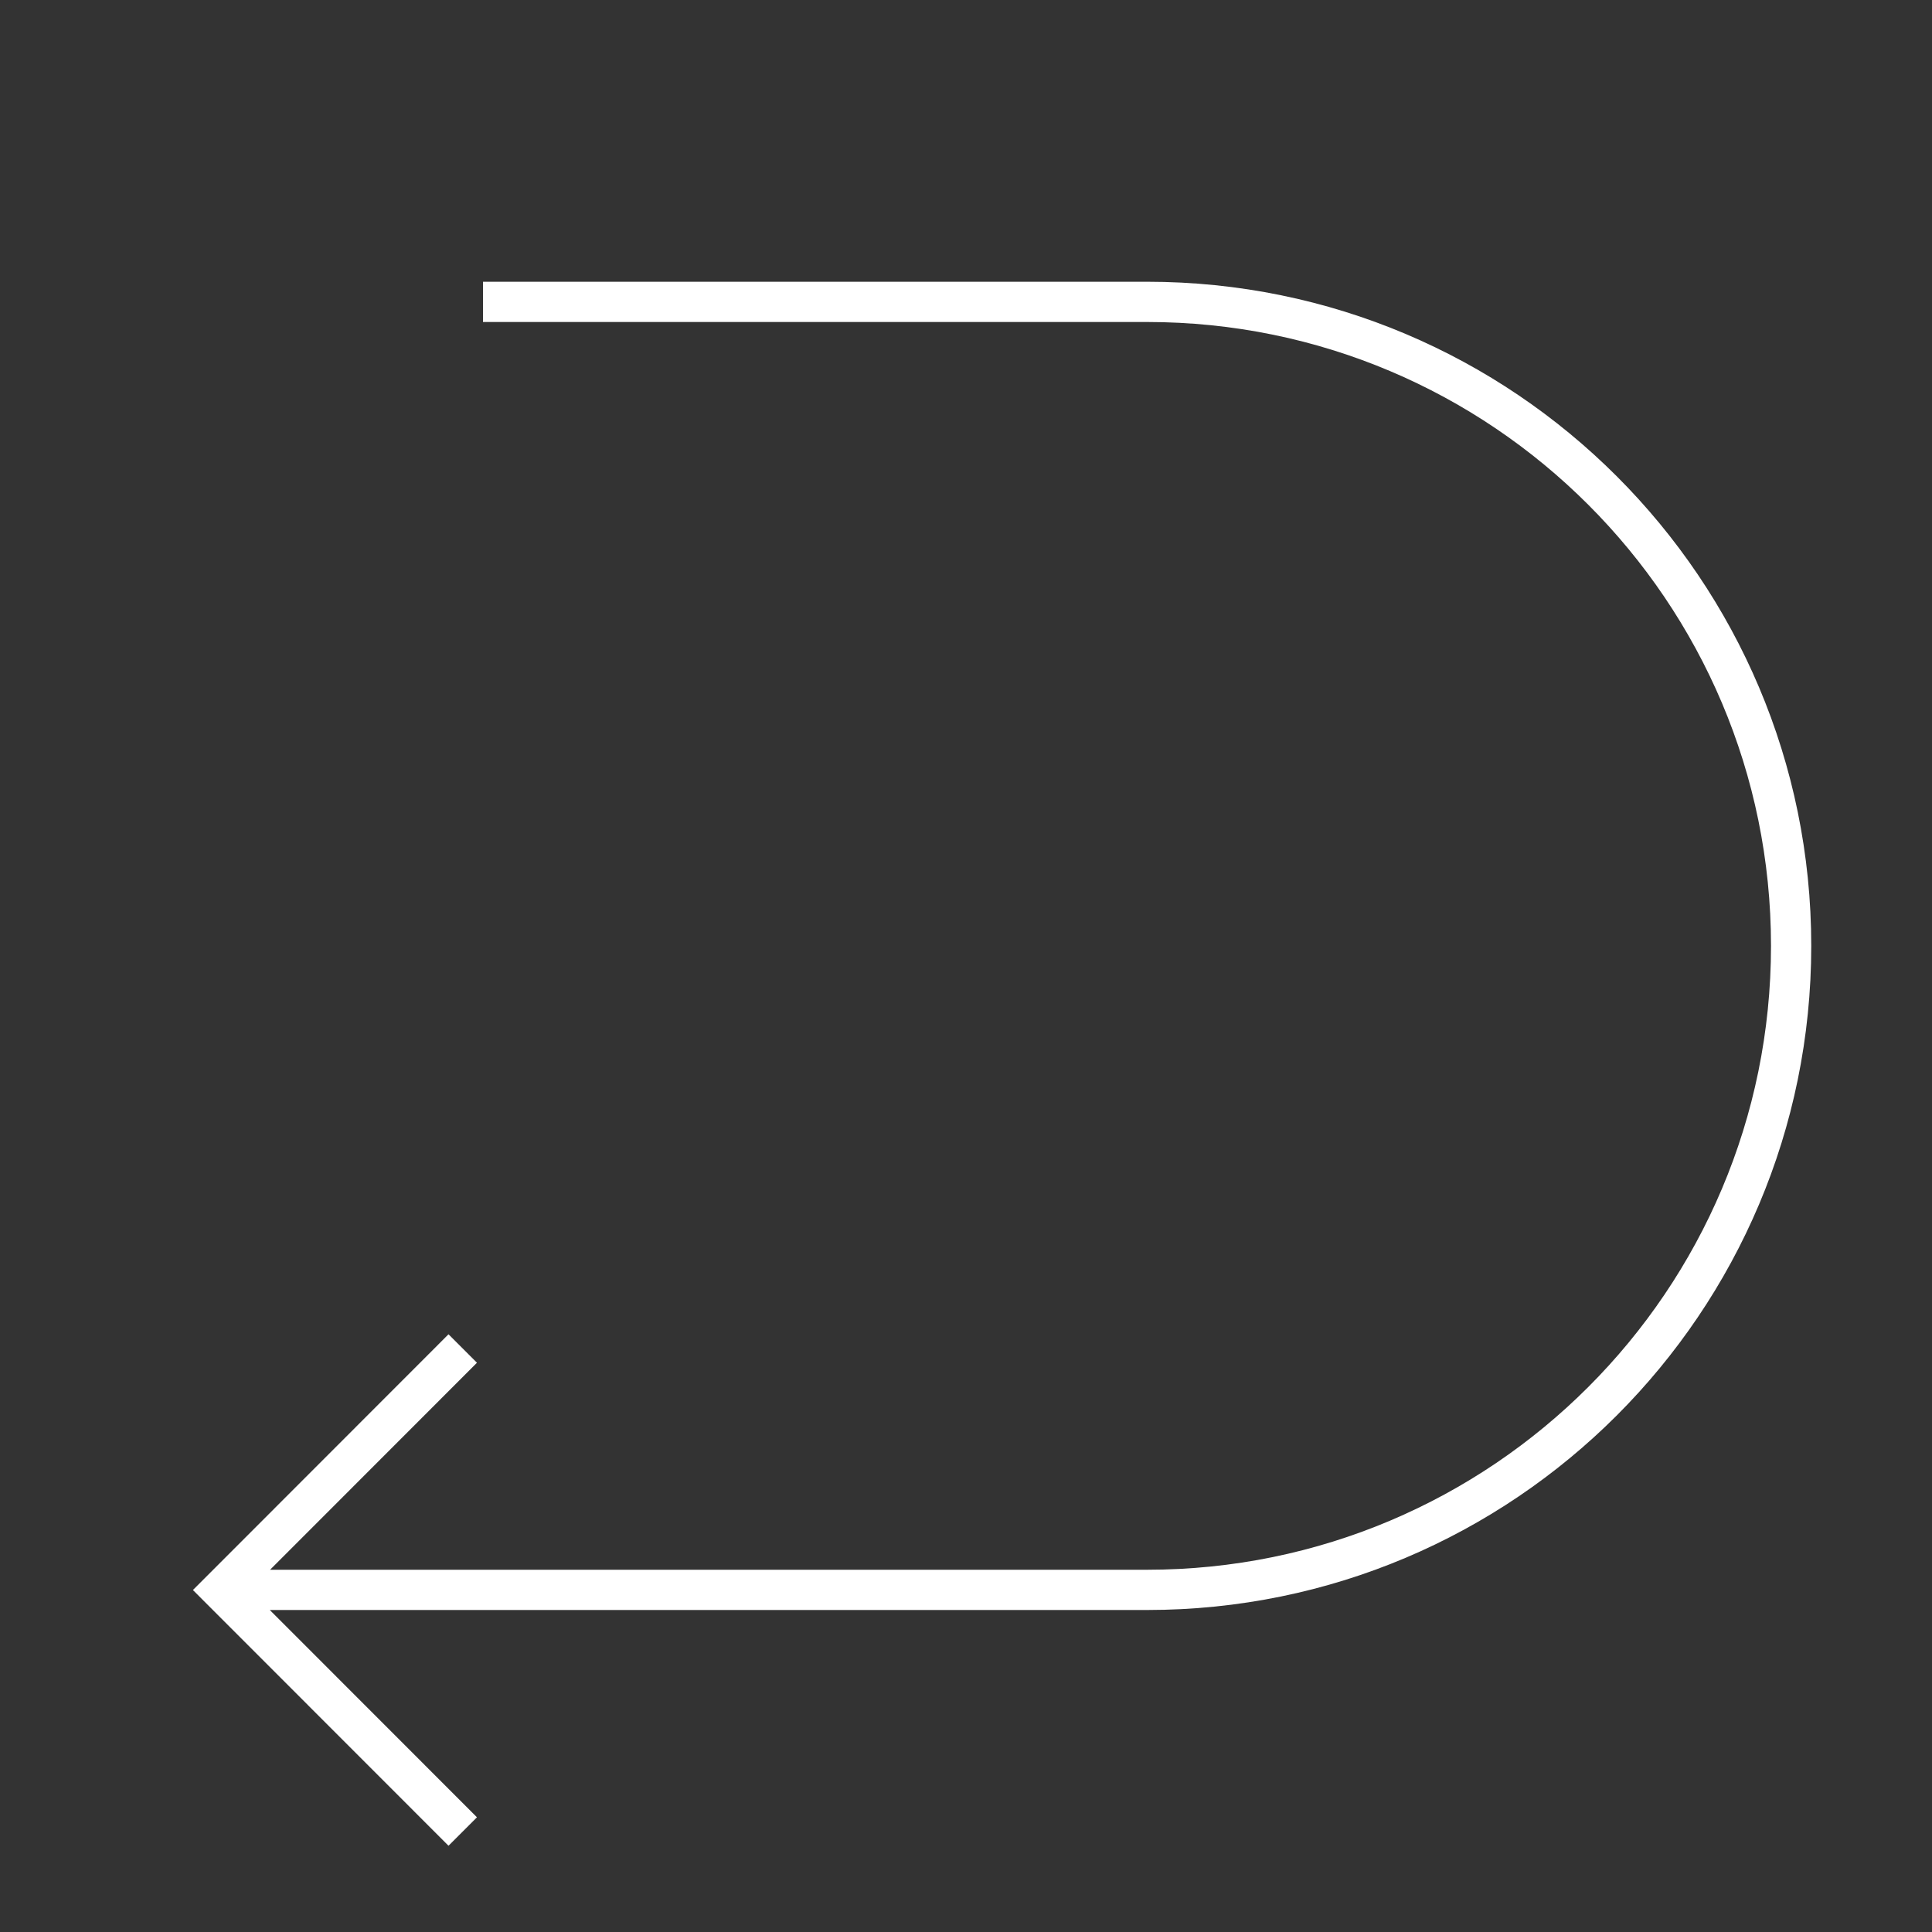 <svg xmlns="http://www.w3.org/2000/svg" width="48" height="48" viewBox="0 0 48 48" fill="none"><rect x="0" y="0" width="48" height="48" fill="#333333" stroke="none"/><rect width="48" height="48" fill="none"/>
<path d="M28.5 40C37.613 40 45 32.613 45 23.5C45 14.387 37.613 7 28.5 7H12V8H28.5C37.06 8 44 14.94 44 23.5C44 32.06 37.06 39 28.5 39H6.71L11.85 33.857L11.143 33.15L4.793 39.504L11.143 45.857L11.85 45.15L6.703 40H28.5Z" fill="white"/>
</svg>
